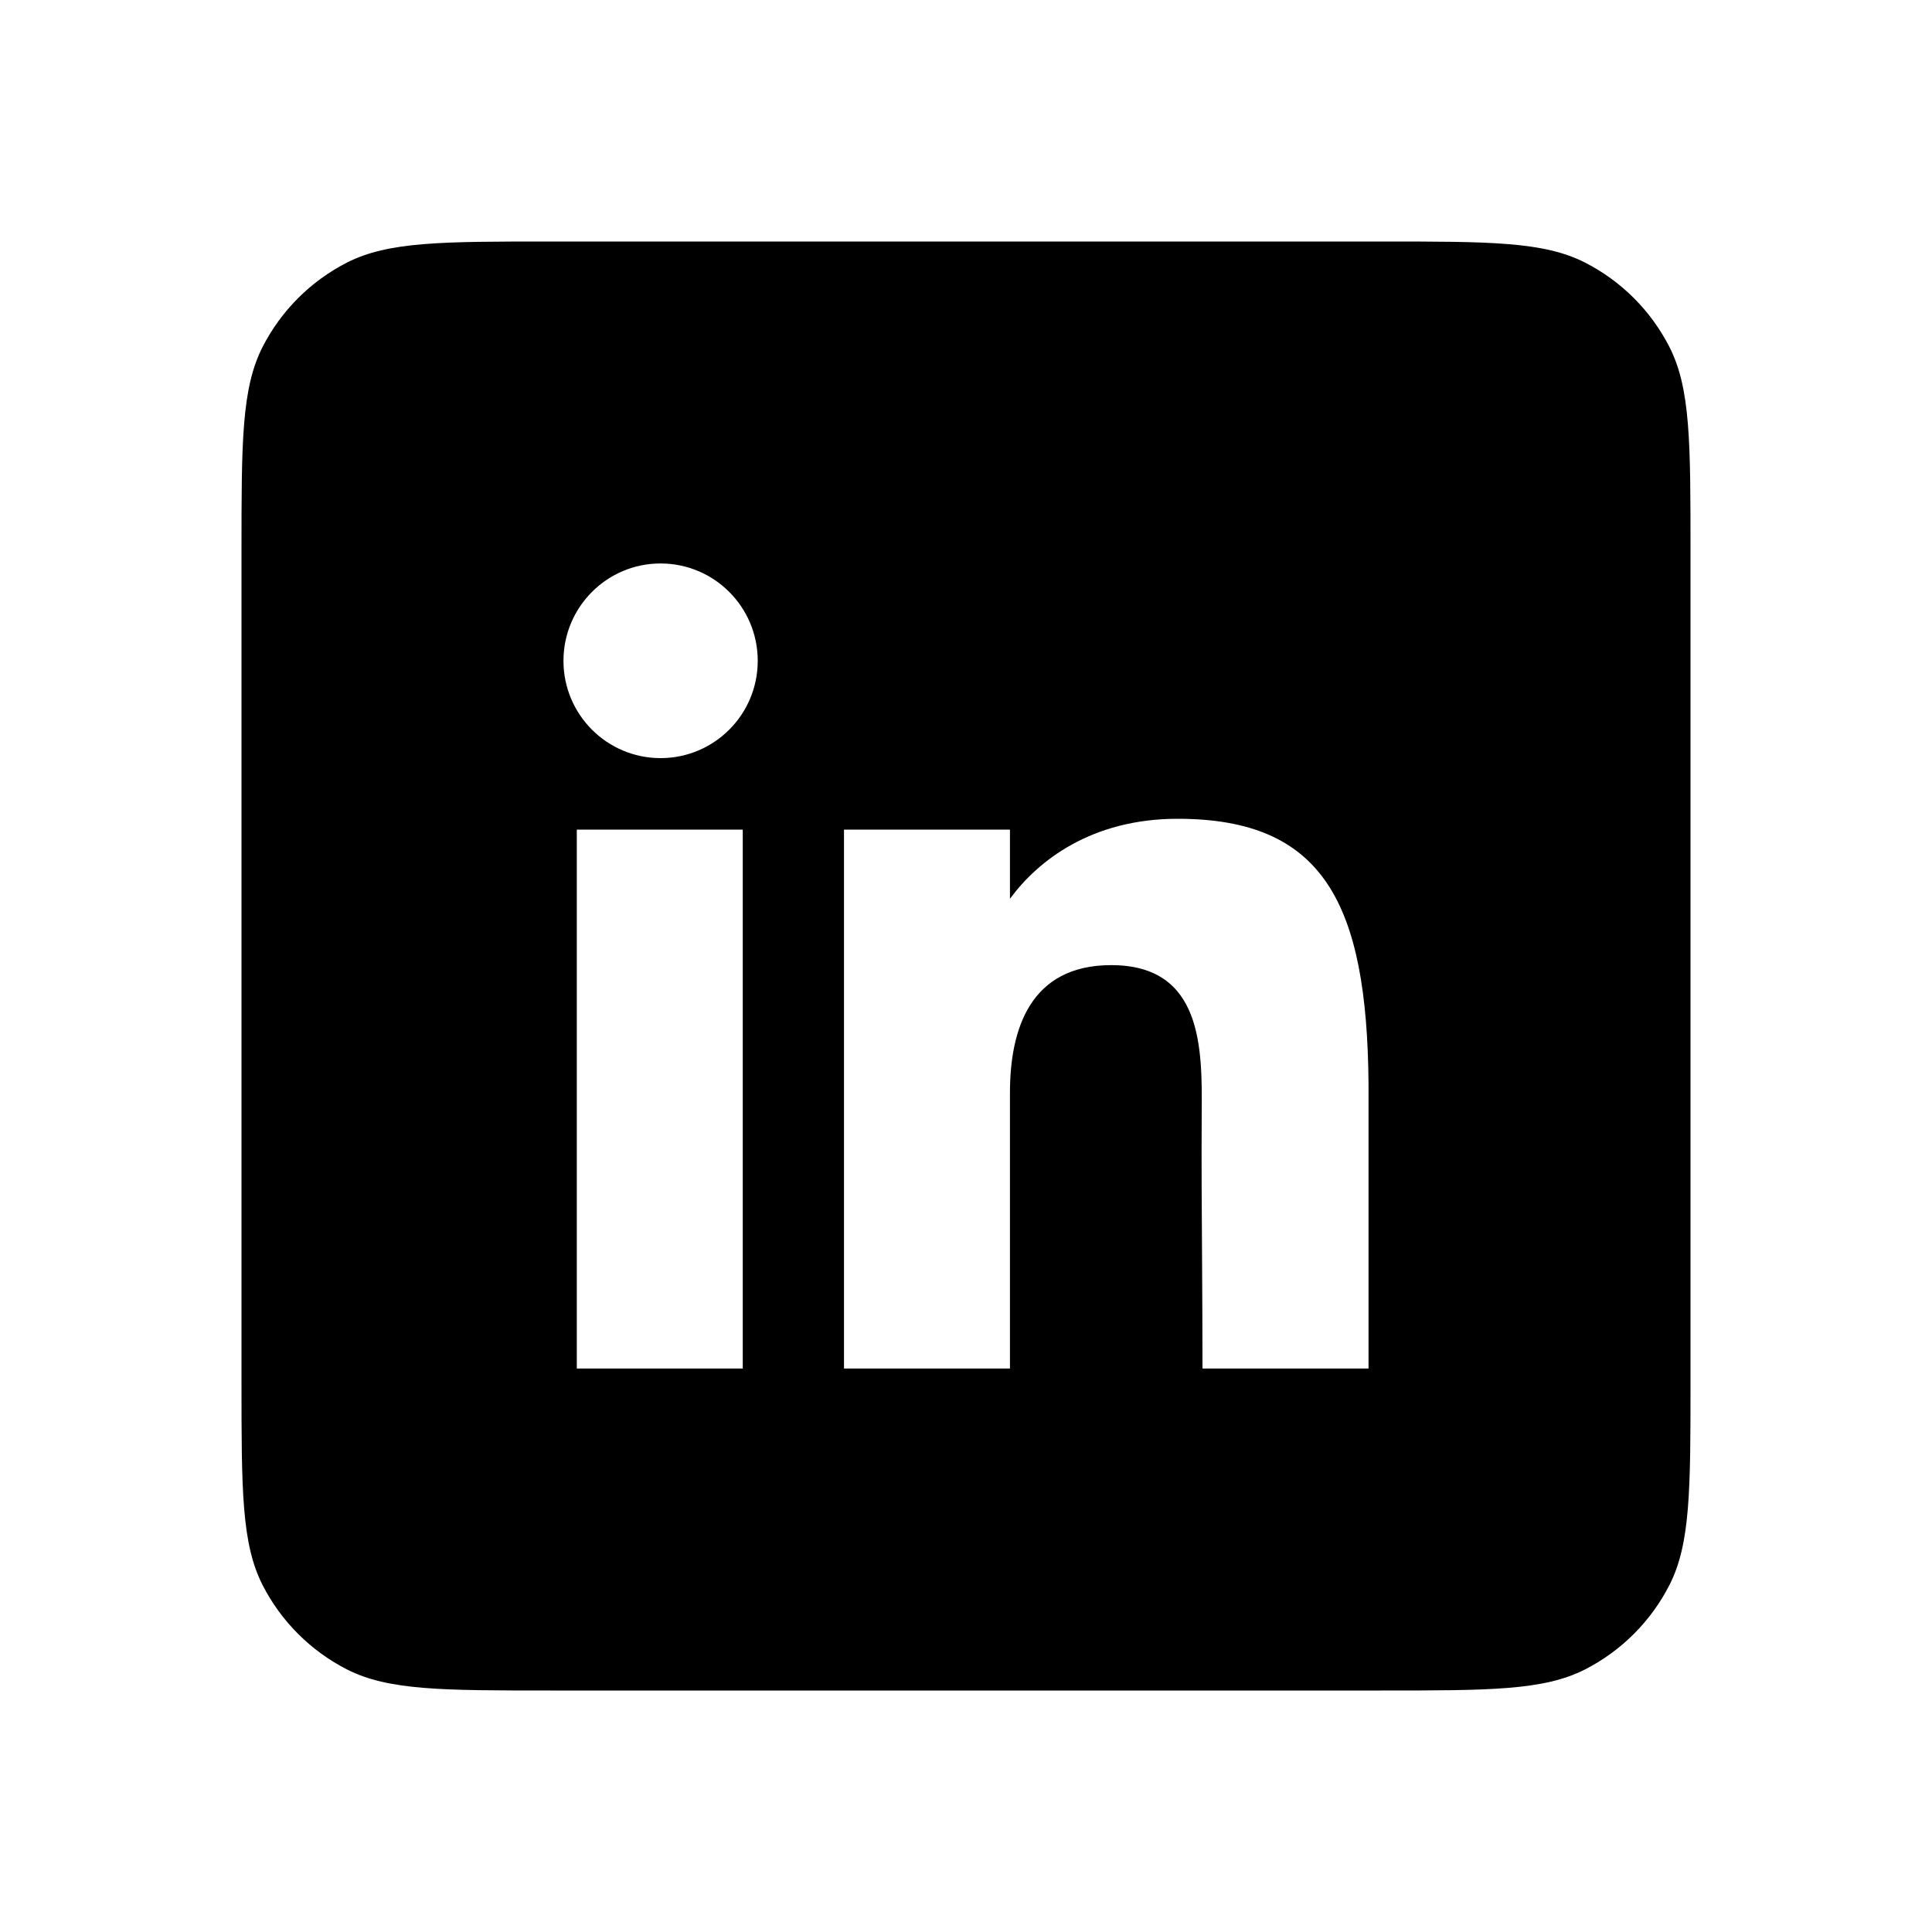<svg width="20" height="20" viewBox="0 0 20 20" fill="none" xmlns="http://www.w3.org/2000/svg">
<path fill-rule="evenodd" clip-rule="evenodd" d="M2.718 3.592C2.5 4.02 2.5 4.58 2.5 5.7V14.3C2.5 15.42 2.5 15.98 2.718 16.408C2.91 16.784 3.216 17.09 3.592 17.282C4.02 17.5 4.58 17.5 5.7 17.5H14.3C15.42 17.5 15.98 17.5 16.408 17.282C16.784 17.09 17.09 16.784 17.282 16.408C17.5 15.98 17.5 15.42 17.5 14.3V5.7C17.5 4.58 17.5 4.02 17.282 3.592C17.09 3.216 16.784 2.91 16.408 2.718C15.98 2.5 15.42 2.5 14.3 2.5H5.7C4.58 2.5 4.02 2.5 3.592 2.718C3.216 2.91 2.91 3.216 2.718 3.592ZM7.844 6.841C7.844 7.397 7.394 7.848 6.838 7.848C6.283 7.848 5.833 7.397 5.833 6.841C5.833 6.284 6.283 5.833 6.838 5.833C7.394 5.833 7.844 6.284 7.844 6.841ZM5.971 8.588H7.689V14.167H5.971V8.588ZM8.737 8.588H10.455V9.304C10.744 8.911 11.297 8.476 12.191 8.476C13.695 8.476 14.152 9.342 14.167 11.223V14.167H12.448C12.448 13.803 12.446 13.437 12.444 13.072V13.071V13.071C12.44 12.553 12.437 12.034 12.44 11.522C12.445 10.854 12.451 9.991 11.503 9.991C10.665 9.991 10.455 10.653 10.455 11.312V14.167H8.737V8.588Z" fill="currentcolor"/>
</svg>
